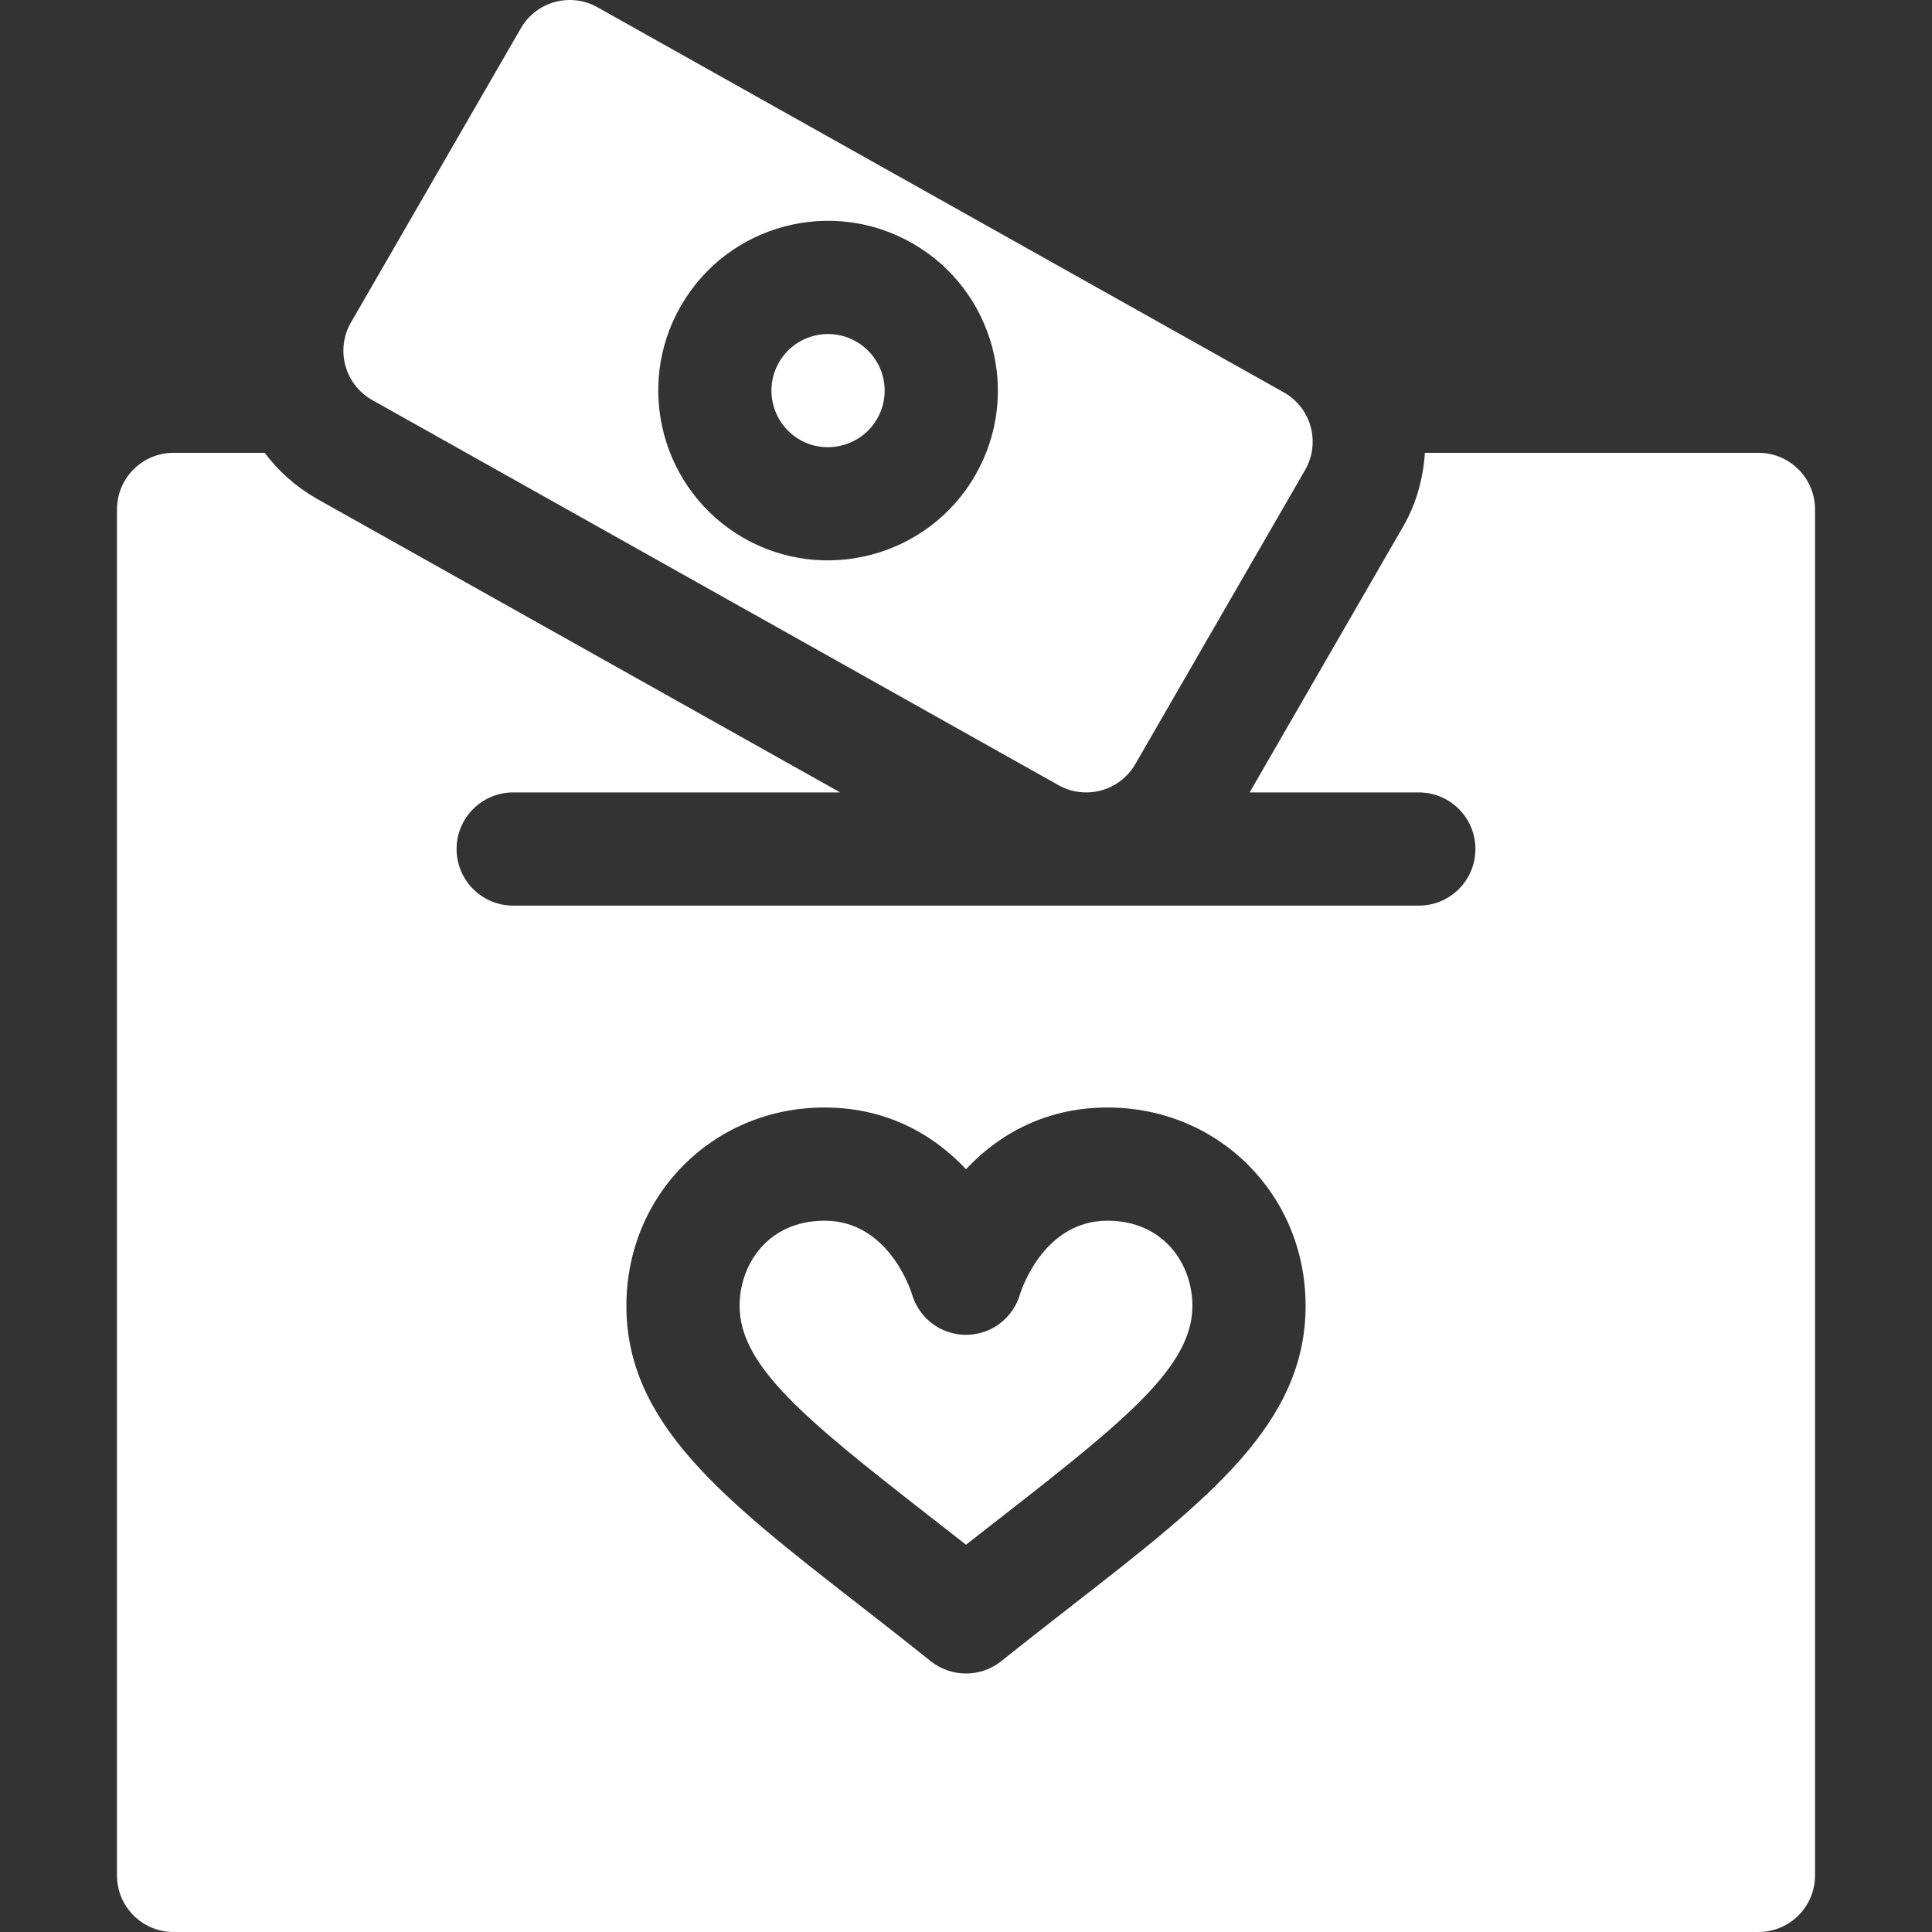 <?xml version="1.0"?>
<svg xmlns="http://www.w3.org/2000/svg" xmlns:xlink="http://www.w3.org/1999/xlink" xmlns:svgjs="http://svgjs.com/svgjs" version="1.1" width="512" height="512" x="0" y="0" viewBox="0 0 512 512" style="enable-background:new 0 0 512 512" xml:space="preserve" class=""><rect x="0" y="0" width="512" height="512" fill="#333333" stroke="none"/><g><g xmlns="http://www.w3.org/2000/svg"><path d="m211.945 116.53c7.075 4.087 16.333 1.655 20.479-5.508 0 0 0 0 .015-.015 4.092-7.103 1.749-16.262-5.493-20.464-7.394-4.232-16.467-1.538-20.493 5.479-4.147 7.163-1.671 16.363 5.492 20.508z" fill="#ffffff" data-original="#000000" style="" class=""/><path d="m280.368 207.995c7.214 4.135 16.348 1.668 20.493-5.493l45-77.944c4.146-7.178 1.685-16.348-5.493-20.493l-181.861-102.042c-7.178-4.16-16.362-1.699-20.493 5.493l-45 77.93c-4.146 7.178-1.685 16.348 5.493 20.493zm-99.903-126.973c12.464-21.584 39.97-28.868 61.479-16.465 21.442 12.382 28.943 39.857 16.465 61.465v.015c-12.409 21.46-39.99 28.85-61.465 16.465-21.503-12.422-28.886-40.005-16.479-61.48z" fill="#ffffff" data-original="#000000" style="" class=""/><g><path d="m293.5 323.5c-16.315 0-22.402 17.063-23.146 19.359-1.836 6.441-7.651 10.886-14.354 10.886-6.702 0-12.518-4.445-14.354-10.886-.744-2.295-6.831-19.359-23.146-19.359-14.771 0-22.5 11.357-22.5 22.576 0 15.785 17.062 29.813 49.757 55.286 3.341 2.603 6.743 5.253 10.243 8.003 3.5-2.75 6.902-5.4 10.243-8.003 32.696-25.474 49.757-39.502 49.757-55.286 0-11.219-7.728-22.576-22.5-22.576z" fill="#ffffff" data-original="#000000" style="" class=""/><path d="m466 120h-88.392c-.445 6.817-2.269 13.51-5.797 19.6l-40.641 70.4h44.83c8.291 0 15 6.709 15 15s-6.709 15-15 15h-240c-8.291 0-15-6.709-15-15s6.709-15 15-15h86.651l-138.829-77.9c-5.499-3.169-10.067-7.302-13.696-12.1h-24.126c-8.291 0-15 6.709-15 15v362c0 8.291 6.709 15 15 15h420c8.291 0 15-6.709 15-15v-362c0-8.291-6.709-15-15-15zm-181.318 305.026c-6.17 4.807-12.549 9.777-19.312 15.187-2.739 2.191-6.055 3.287-9.37 3.287s-6.631-1.096-9.37-3.287c-6.763-5.41-13.142-10.38-19.312-15.187-35.597-27.734-61.318-47.773-61.318-78.95 0-29.482 23.061-52.576 52.5-52.576 14.565 0 27.422 5.634 37.5 16.362 10.078-10.728 22.935-16.362 37.5-16.362 29.439 0 52.5 23.094 52.5 52.576 0 31.177-25.721 51.216-61.318 78.95z" fill="#ffffff" data-original="#000000" style="" class=""/></g></g></g></svg>
